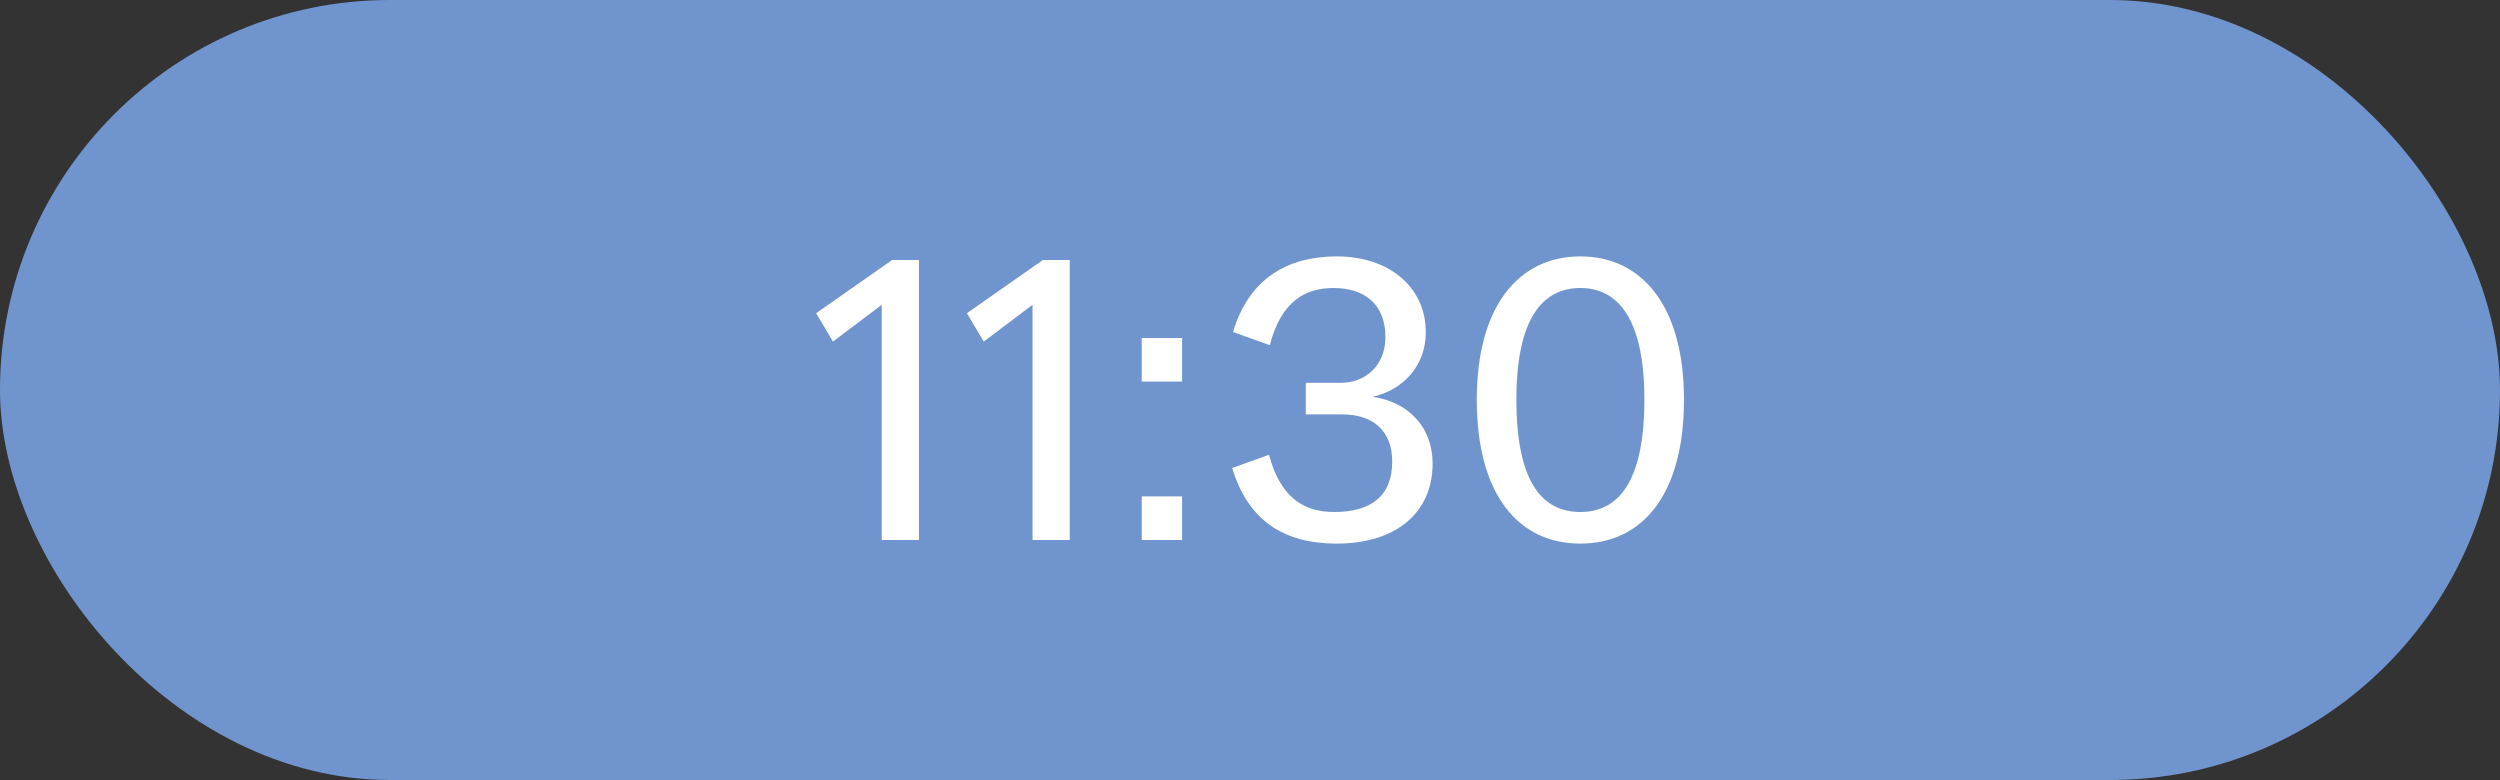 <svg width="125" height="39" viewBox="0 0 125 39" fill="none" xmlns="http://www.w3.org/2000/svg">
<rect x="0" y="0" width="125" height="39" fill="#333333" stroke="none"/>
<rect width="125" height="39" rx="19.5" fill="#7095CE"/>
<path d="M41.647 17.08L40.807 15.66L44.607 13H45.947V27H44.087V15.24L41.647 17.08ZM49.187 17.08L48.346 15.66L52.147 13H53.486V27H51.627V15.24L49.187 17.08ZM57.086 27V24.82H59.105V27H57.086ZM57.086 19.08V16.9H59.105V19.08H57.086ZM66.83 27.18C64.23 27.18 62.41 26.06 61.61 23.4L63.45 22.74C64.05 25 65.31 25.6 66.71 25.6C68.55 25.6 69.61 24.8 69.61 23.08C69.61 21.5 68.61 20.72 67.11 20.72H65.29V19.14H67.05C68.27 19.14 69.27 18.28 69.27 16.86C69.27 15.16 68.17 14.4 66.67 14.4C65.33 14.4 64.07 15 63.49 17.26L61.65 16.6C62.45 13.94 64.35 12.82 66.85 12.82C69.39 12.82 71.29 14.3 71.29 16.62C71.29 18.24 70.21 19.48 68.63 19.84C70.41 20.1 71.63 21.34 71.63 23.18C71.63 25.66 69.77 27.18 66.83 27.18ZM82.219 19.98C82.219 15.82 80.819 14.4 79.019 14.4C77.199 14.4 75.819 15.82 75.819 19.98C75.819 24.24 77.199 25.6 79.019 25.6C80.819 25.6 82.219 24.24 82.219 19.98ZM79.019 27.18C75.939 27.18 73.839 24.76 73.839 19.98C73.839 15.3 75.939 12.82 79.019 12.82C82.099 12.82 84.199 15.3 84.199 19.98C84.199 24.76 82.099 27.18 79.019 27.18Z" fill="white"/>
</svg>
